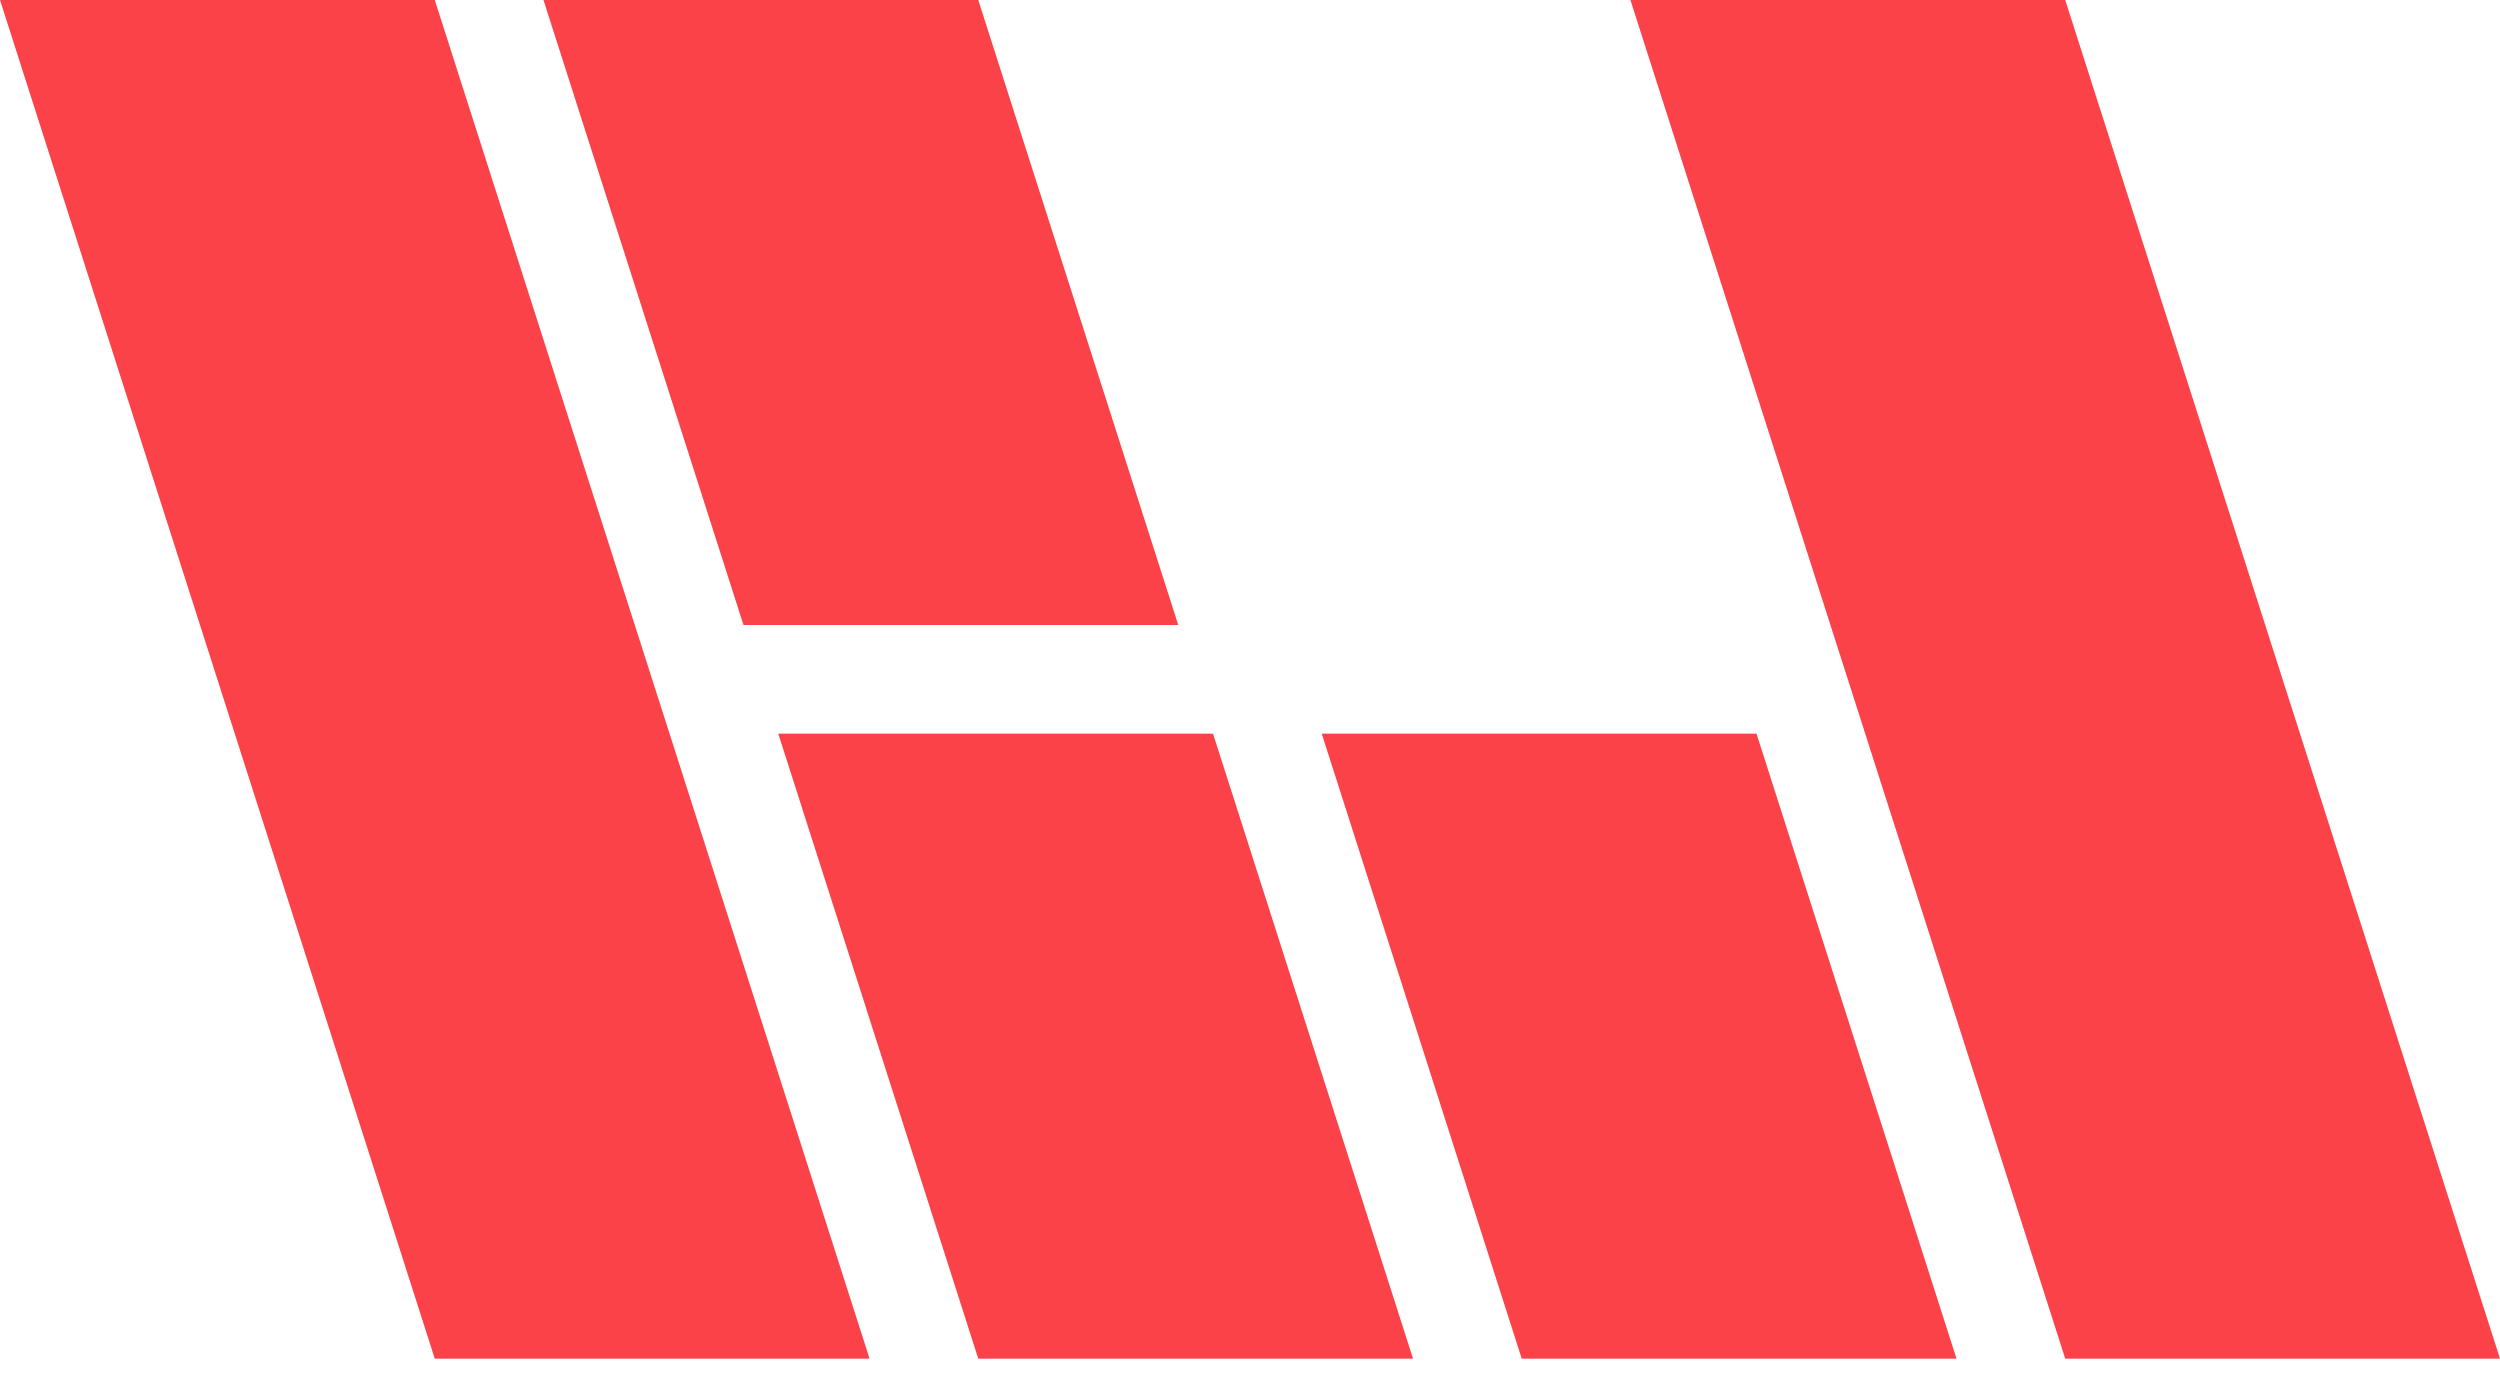 <svg viewBox="0 0 111 61" fill="none" xmlns="http://www.w3.org/2000/svg">
	<path d="M0 0H19.304L38.609 60.326H19.304L0 0Z" fill="#FB4248"/>
	<path d="M52.315 27.75L43.435 0H24.13L33.01 27.75H52.315ZM53.859 32.576L62.739 60.326H43.435L34.555 32.576H53.859Z" fill="#FB4248"/>
	<path d="M77.989 32.575L86.869 60.325H67.565L58.685 32.575H77.989Z" fill="#FB4248"/>
	<path d="M72.391 0H91.696L111 60.326H91.696L72.391 0Z" fill="#FB4248"/>
</svg>

